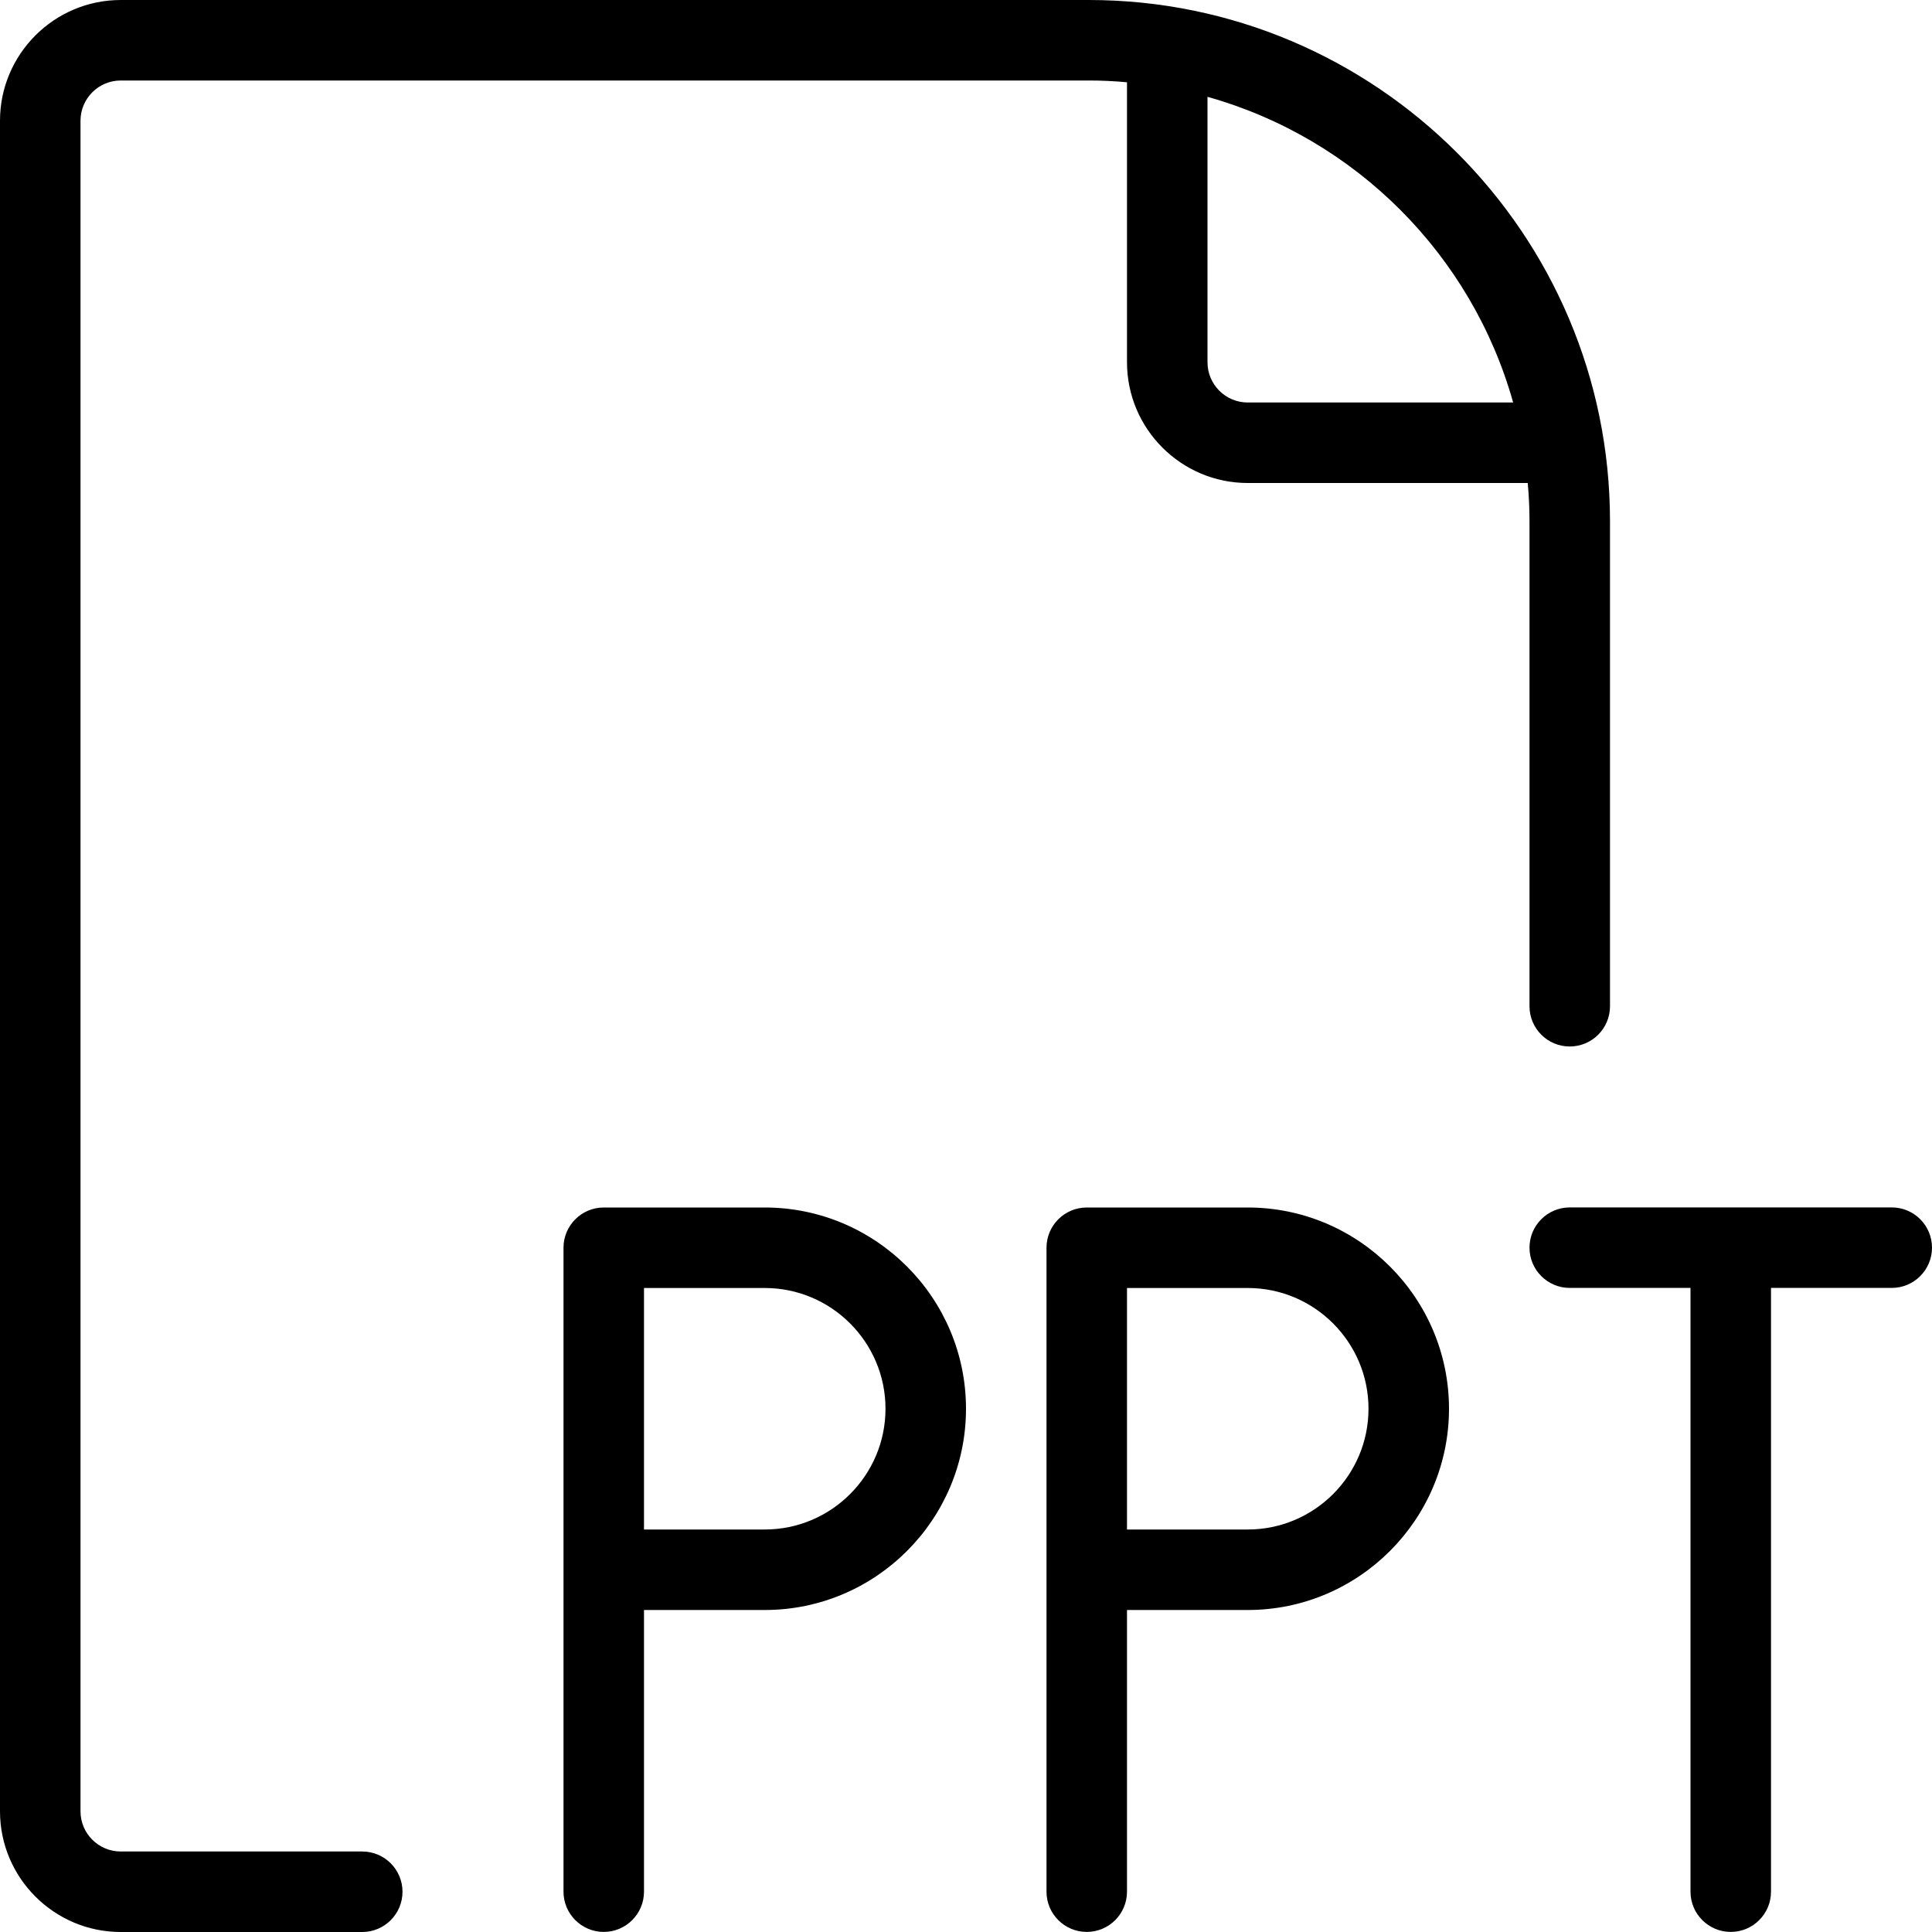 <?xml version="1.0" encoding="utf-8"?>
<!-- Generator: Adobe Illustrator 22.1.0, SVG Export Plug-In . SVG Version: 6.00 Build 0)  -->
<svg version="1.1" id="Layer_1" xmlns="http://www.w3.org/2000/svg" xmlns:xlink="http://www.w3.org/1999/xlink" x="0px" y="0px"
	 viewBox="0 0 24 24" style="enable-background:new 0 0 24 24;" xml:space="preserve">
<g>
	<title>office-file-ppt-1</title>
	<path d="M1.5,24C0.673,24,0,23.327,0,22.5v-21C0,0.673,0.673,0,1.5,0h12.025C17.094,0,19.999,2.904,20,6.473V12.5
		c0,0.276-0.224,0.5-0.5,0.5S19,12.776,19,12.5V6.473C19,6.32,18.993,6.161,18.978,6H15.5C14.673,6,14,5.327,14,4.5V1.022
		C13.838,1.007,13.681,1,13.525,1H1.5C1.224,1,1,1.224,1,1.5v21C1,22.776,1.224,23,1.5,23h3C4.776,23,5,23.224,5,23.5
		S4.776,24,4.5,24H1.5z M15,4.5C15,4.776,15.224,5,15.5,5h3.297C18.282,3.164,16.836,1.717,15,1.203V4.5z"/>
	<path d="M7.5,23.999c-0.276,0-0.5-0.224-0.5-0.5V15.5C7,15.224,7.224,15,7.5,15h2c1.379,0,2.5,1.122,2.5,2.5S10.879,20,9.5,20H8
		v3.499C8,23.775,7.776,23.999,7.5,23.999z M9.5,19c0.827,0,1.5-0.673,1.5-1.5S10.327,16,9.5,16H8v3H9.5z"/>
	<path d="M13.5,23.999c-0.276,0-0.5-0.224-0.5-0.5V15.5c0-0.276,0.224-0.5,0.5-0.5h2c1.378,0,2.5,1.122,2.5,2.5S16.878,20,15.5,20
		H14v3.499C14,23.775,13.776,23.999,13.5,23.999z M15.5,19c0.827,0,1.5-0.673,1.5-1.5S16.327,16,15.5,16H14v3H15.5z"/>
	<path d="M21.5,23.999c-0.276,0-0.5-0.224-0.5-0.5v-7.5h-1.5c-0.276,0-0.5-0.224-0.5-0.5s0.224-0.5,0.5-0.5h4
		c0.276,0,0.5,0.224,0.5,0.5s-0.224,0.5-0.5,0.5H22v7.5C22,23.775,21.776,23.999,21.5,23.999z"/>
</g>
</svg>
